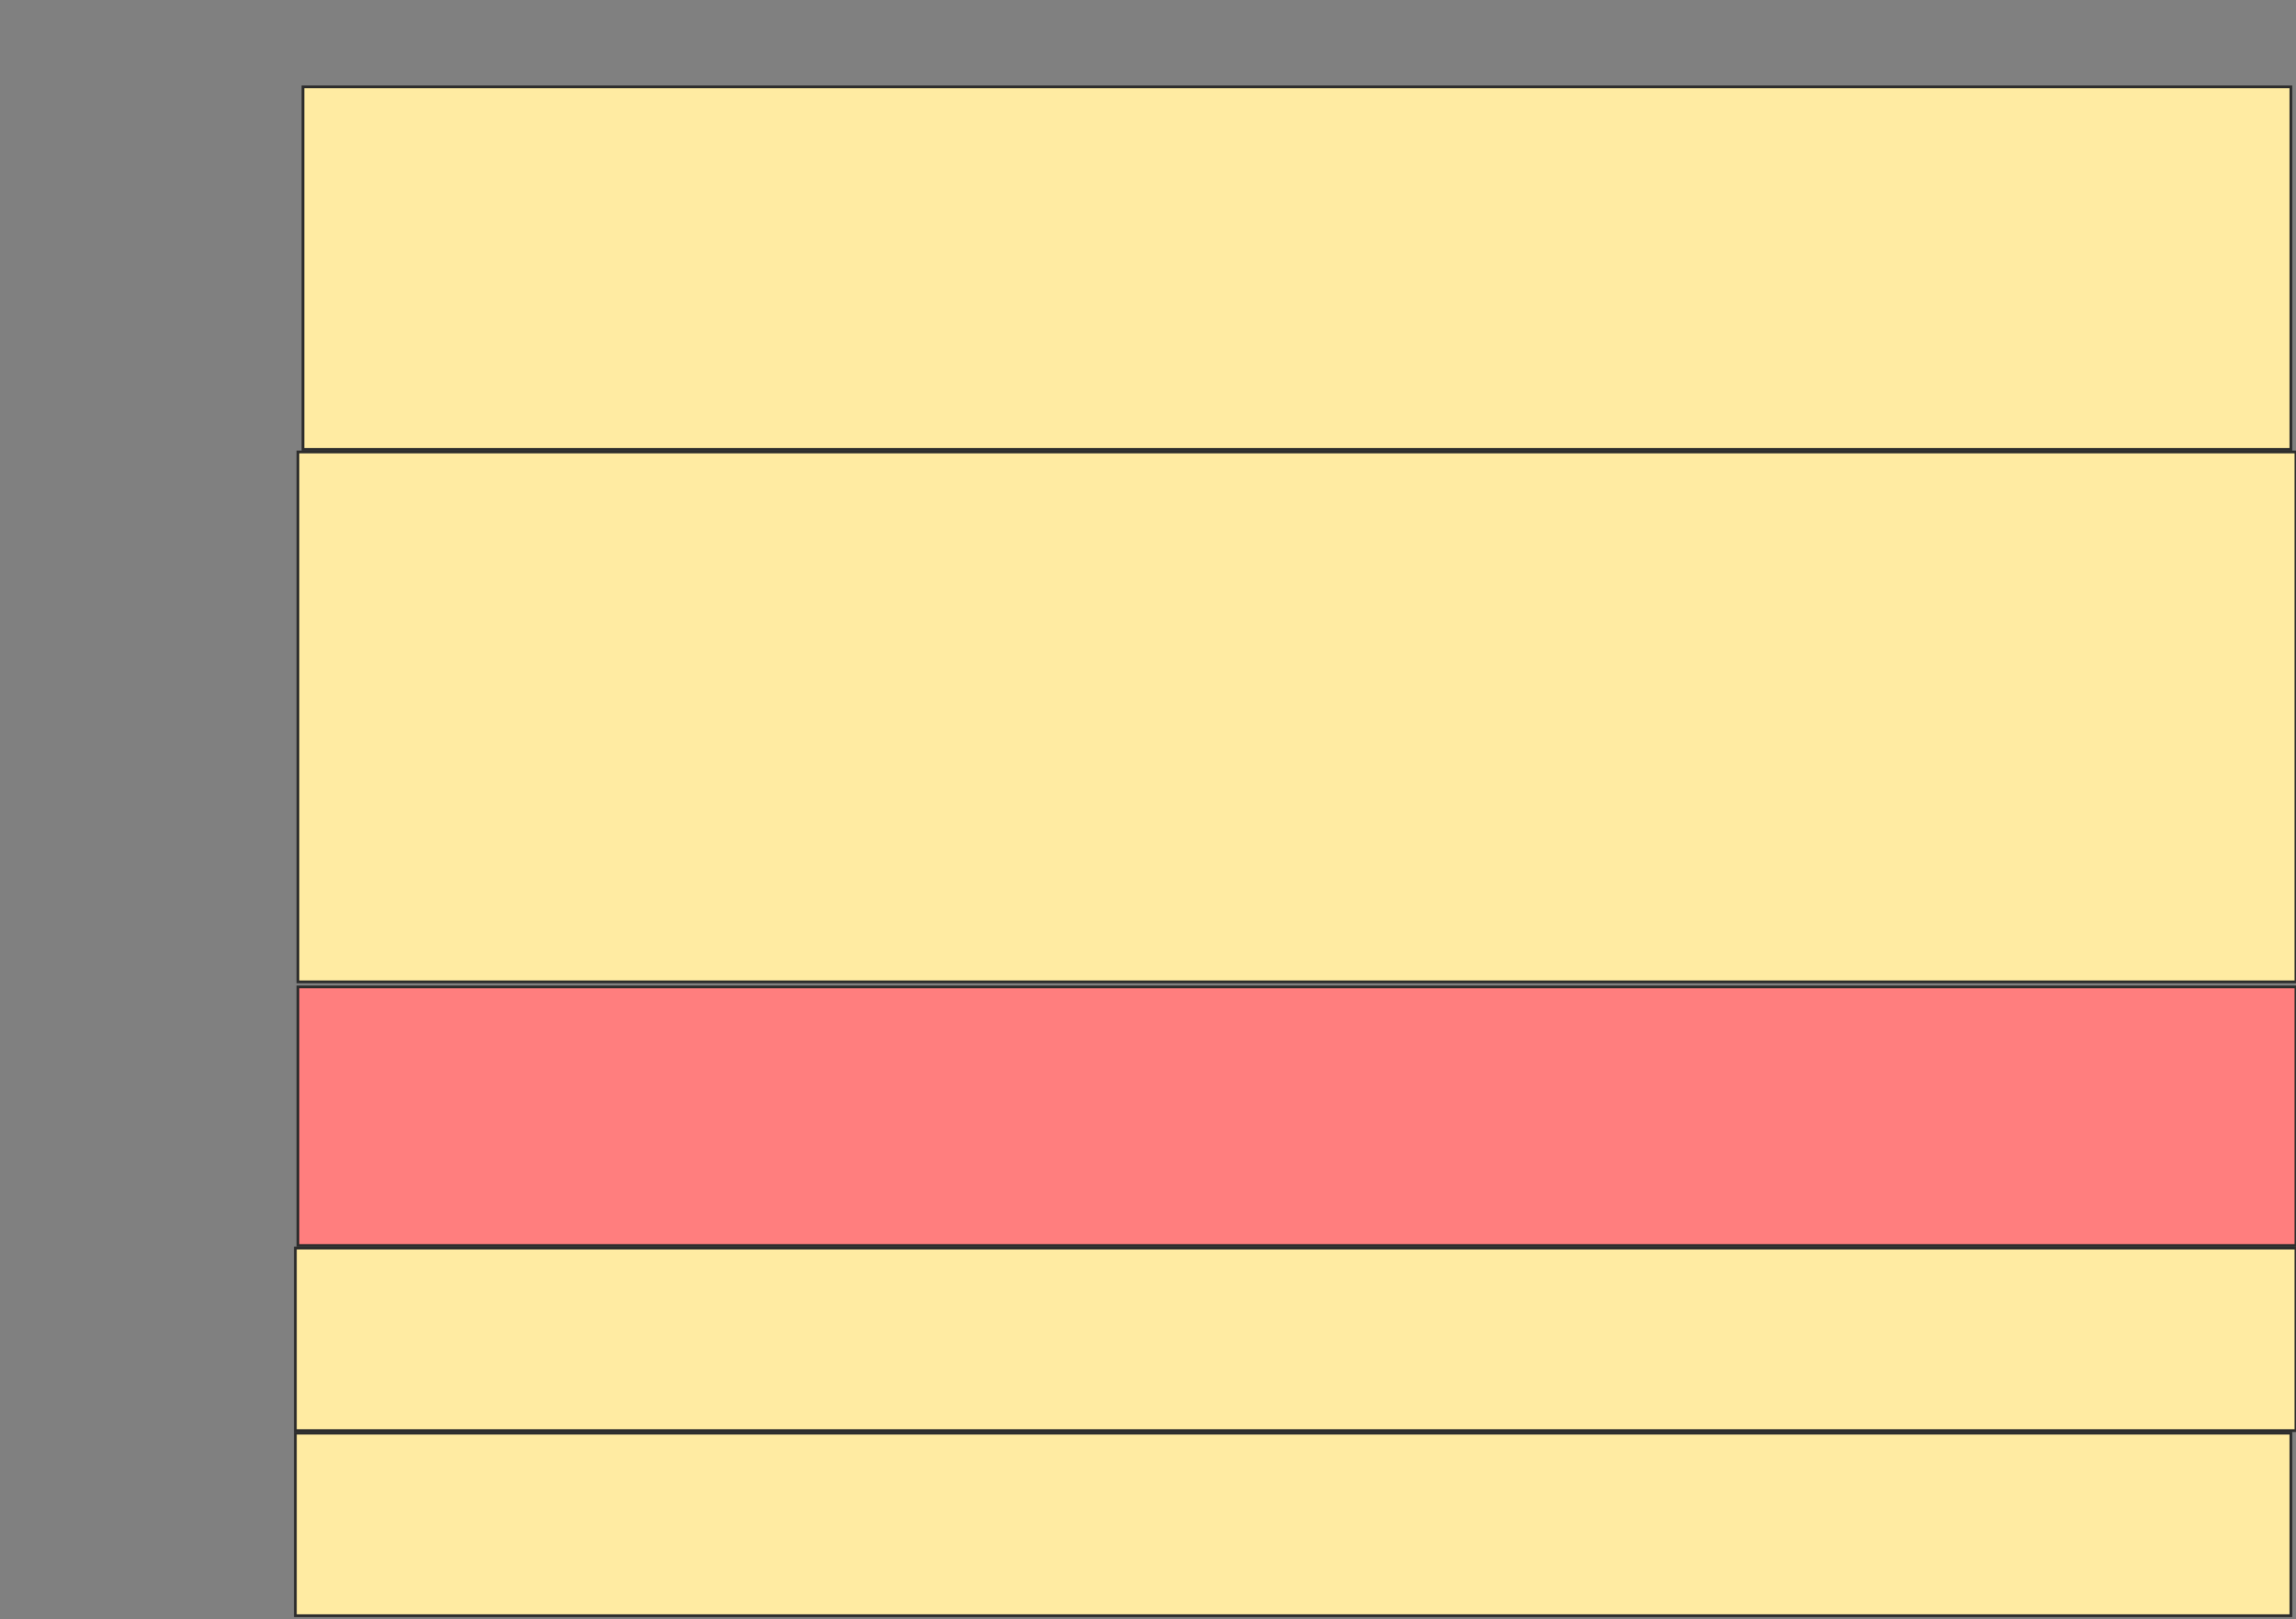 <svg height="589" width="835" xmlns="http://www.w3.org/2000/svg">
 <rect width="100%" height="100%" fill="#808080" stroke="none"/>
 <!-- Created with Image Occlusion Enhanced -->
 <g>
  <title>Labels</title>
 </g>
 <g>
  <title>Masks</title>
  <rect fill="#FFEBA2" height="131.865" id="dcb83df31fa64f8ead6ea36c7267e8c7-ao-1" stroke="#2D2D2D" width="722.951" x="110.184" y="31.594"/>
  <rect fill="#FFEBA2" height="192.725" id="dcb83df31fa64f8ead6ea36c7267e8c7-ao-2" stroke="#2D2D2D" width="726.639" x="108.34" y="164.381"/>
  <rect class="qshape" fill="#FF7E7E" height="94.057" id="dcb83df31fa64f8ead6ea36c7267e8c7-ao-3" stroke="#2D2D2D" width="726.639" x="108.34" y="358.951"/>
  <rect fill="#FFEBA2" height="66.393" id="dcb83df31fa64f8ead6ea36c7267e8c7-ao-4" stroke="#2D2D2D" width="727.561" x="107.418" y="453.93"/>
  <rect fill="#FFEBA2" height="66.393" id="dcb83df31fa64f8ead6ea36c7267e8c7-ao-5" stroke="#2D2D2D" width="725.717" x="107.418" y="521.246"/>
 </g>
</svg>